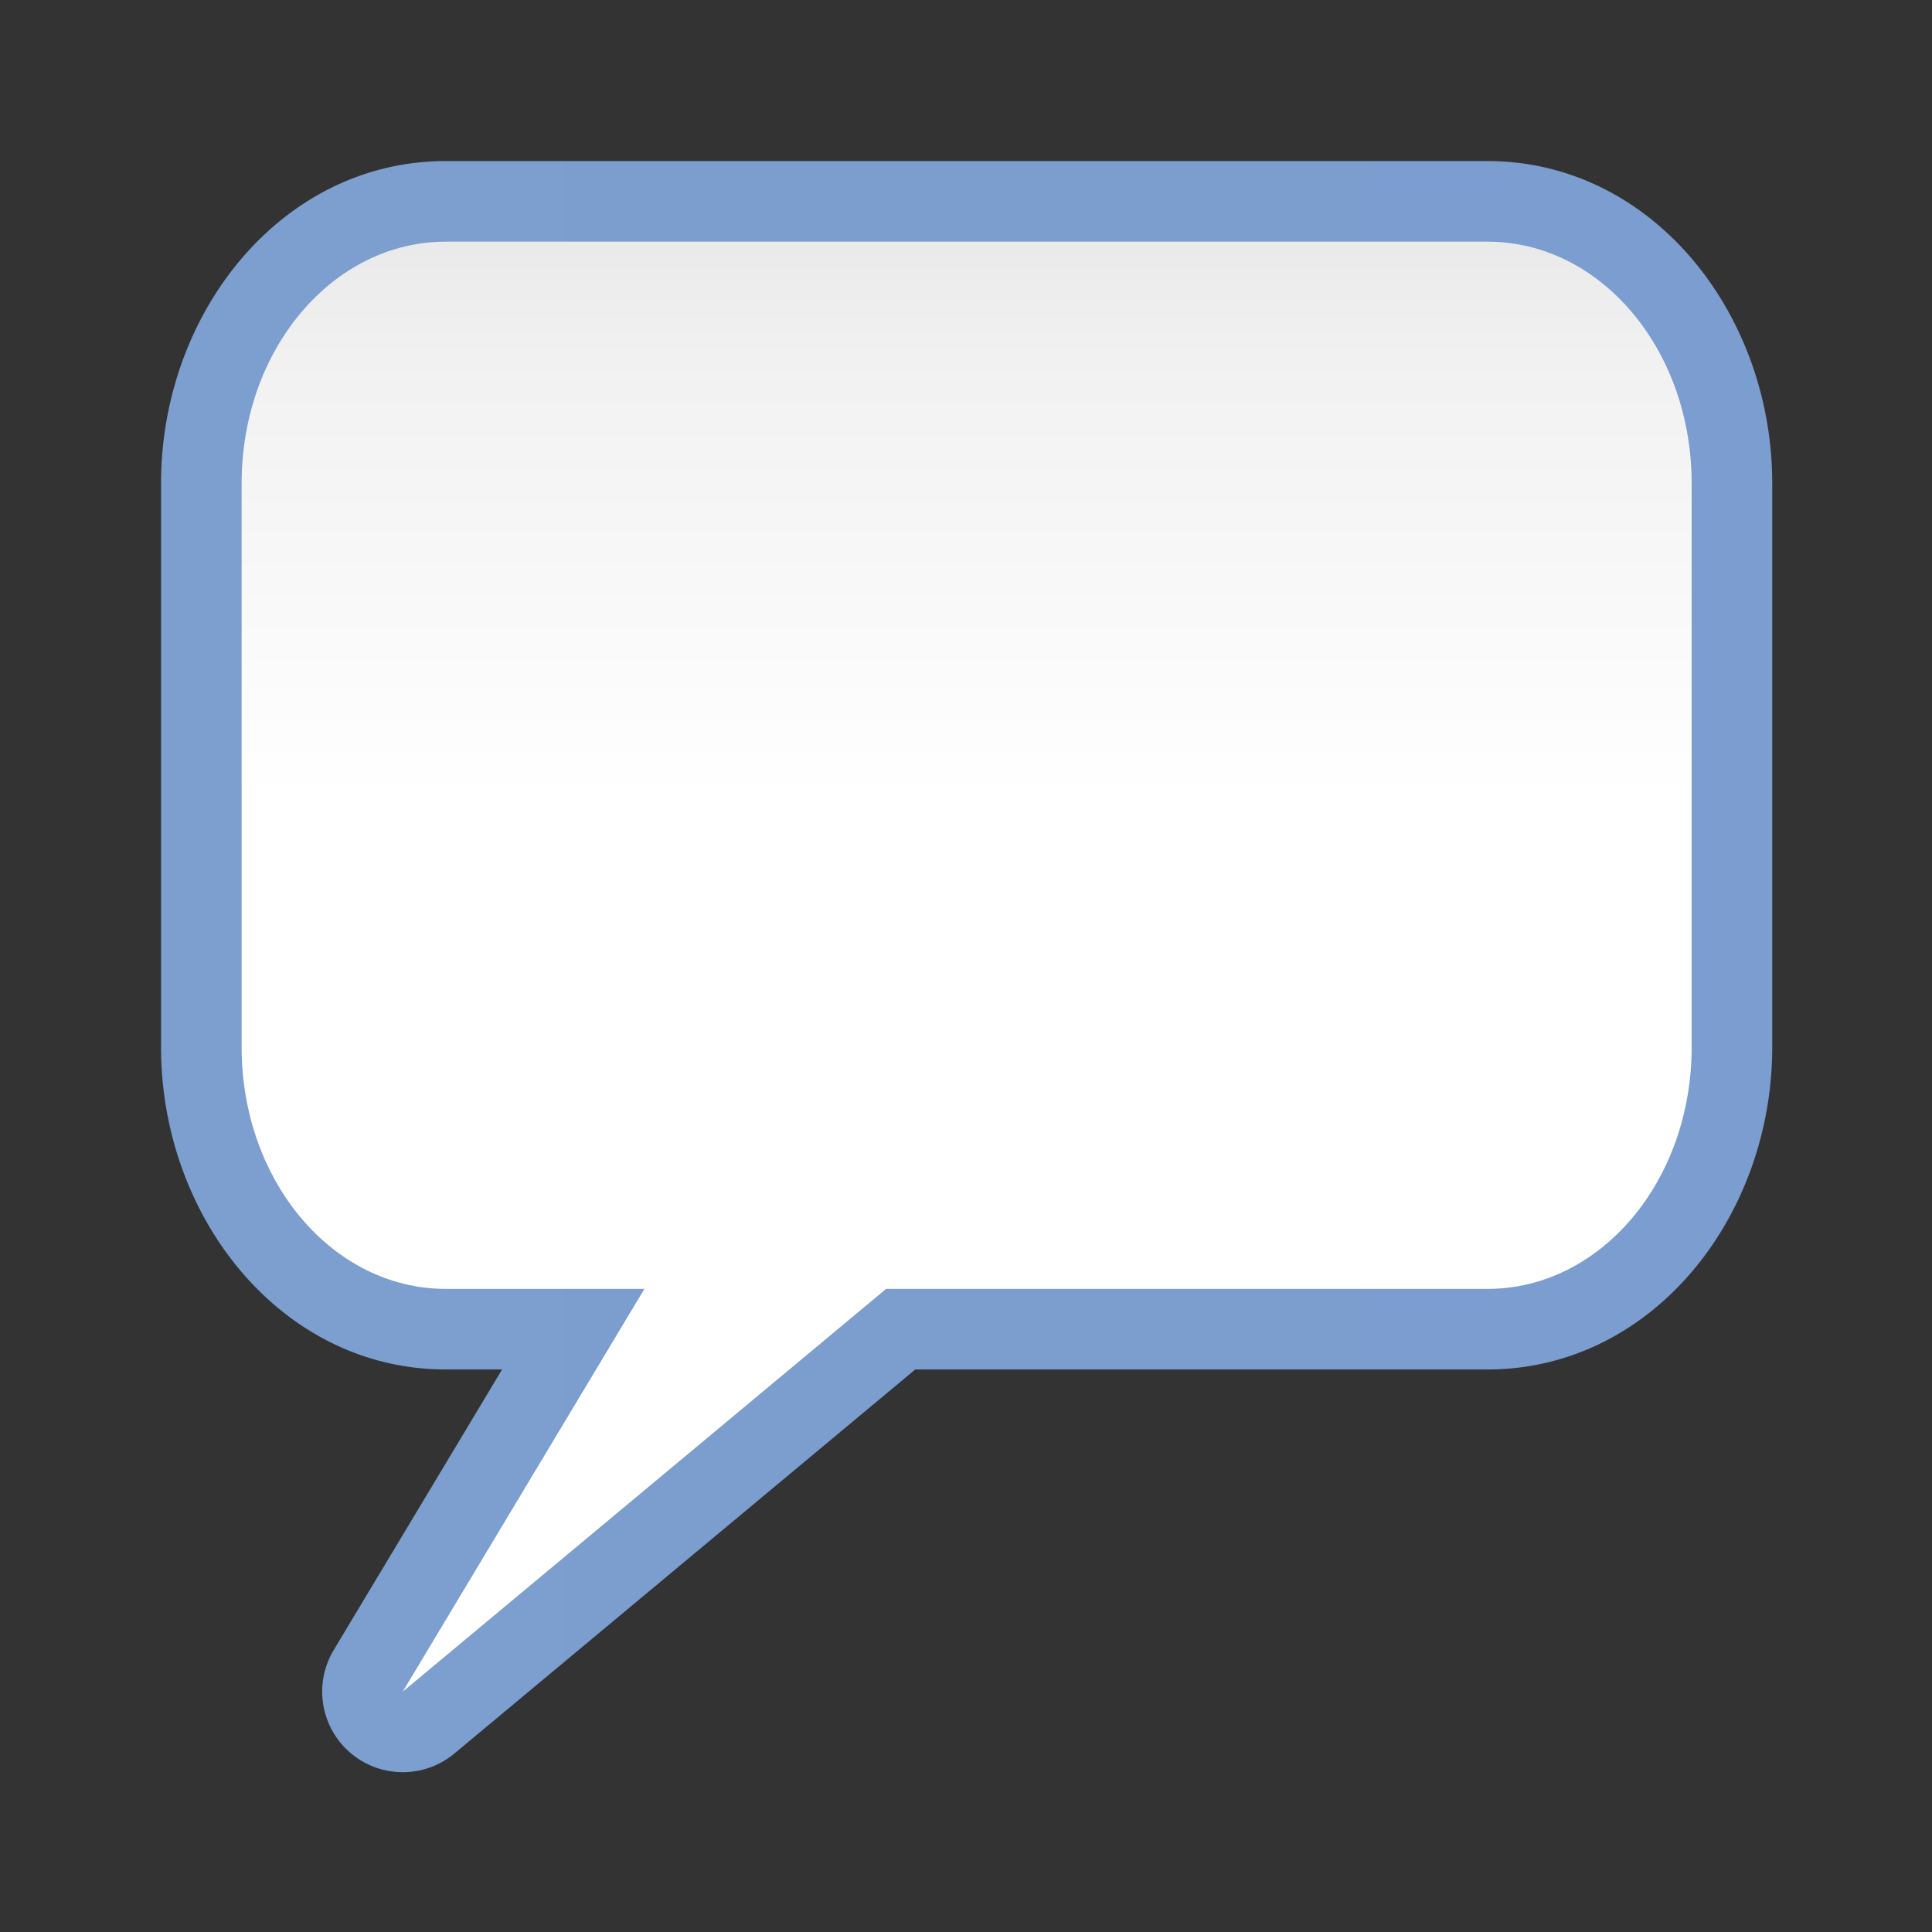<svg height="24" viewBox="0 0 24 24" width="24" xmlns="http://www.w3.org/2000/svg" xmlns:xlink="http://www.w3.org/1999/xlink"><rect x="0" y="0" width="24" height="24" fill="#333333" stroke="none"/><linearGradient id="a" gradientUnits="userSpaceOnUse" x1="72" x2="72" y1="128" y2="0"><stop offset="0" stop-color="#fff"/><stop offset=".594" stop-color="#fff"/><stop offset=".844" stop-color="#f1f1f1"/><stop offset=".906" stop-color="#eaeaea"/><stop offset="1" stop-color="#dfdfdf"/></linearGradient><linearGradient id="b" gradientUnits="userSpaceOnUse" x1="5.816" x2="122.182" y1="63.999" y2="63.999"><stop offset="0" stop-color="#7c9fcf"/><stop offset=".5" stop-color="#7c9ece"/><stop offset="1" stop-color="#7b9dcf"/></linearGradient><g transform="matrix(.172 0 0 .172 1 1)"><path d="m26.387 5.818c-11.868 0-20.57 10.964-20.57 23.273v40.727c0 12.31 8.702 23.275 20.57 23.275h4.061l-12.166 20.275a5.821 5.821 0 0 0 8.717 7.465l33.291-27.74h41.322c11.868 0 20.57-10.966 20.57-23.275v-40.727c0-12.31-8.703-23.273-20.57-23.273z" fill="url(#b)"/><path d="m26.387 11.639c-8.171 0-14.75 7.783-14.75 17.453v40.727c0 9.67 6.579 17.455 14.75 17.455h14.34l-17.455 29.09 34.91-29.09h43.43c8.171 0 14.75-7.785 14.75-17.455v-40.727c0-9.67-6.579-17.453-14.75-17.453z" fill="url(#a)"/></g></svg>